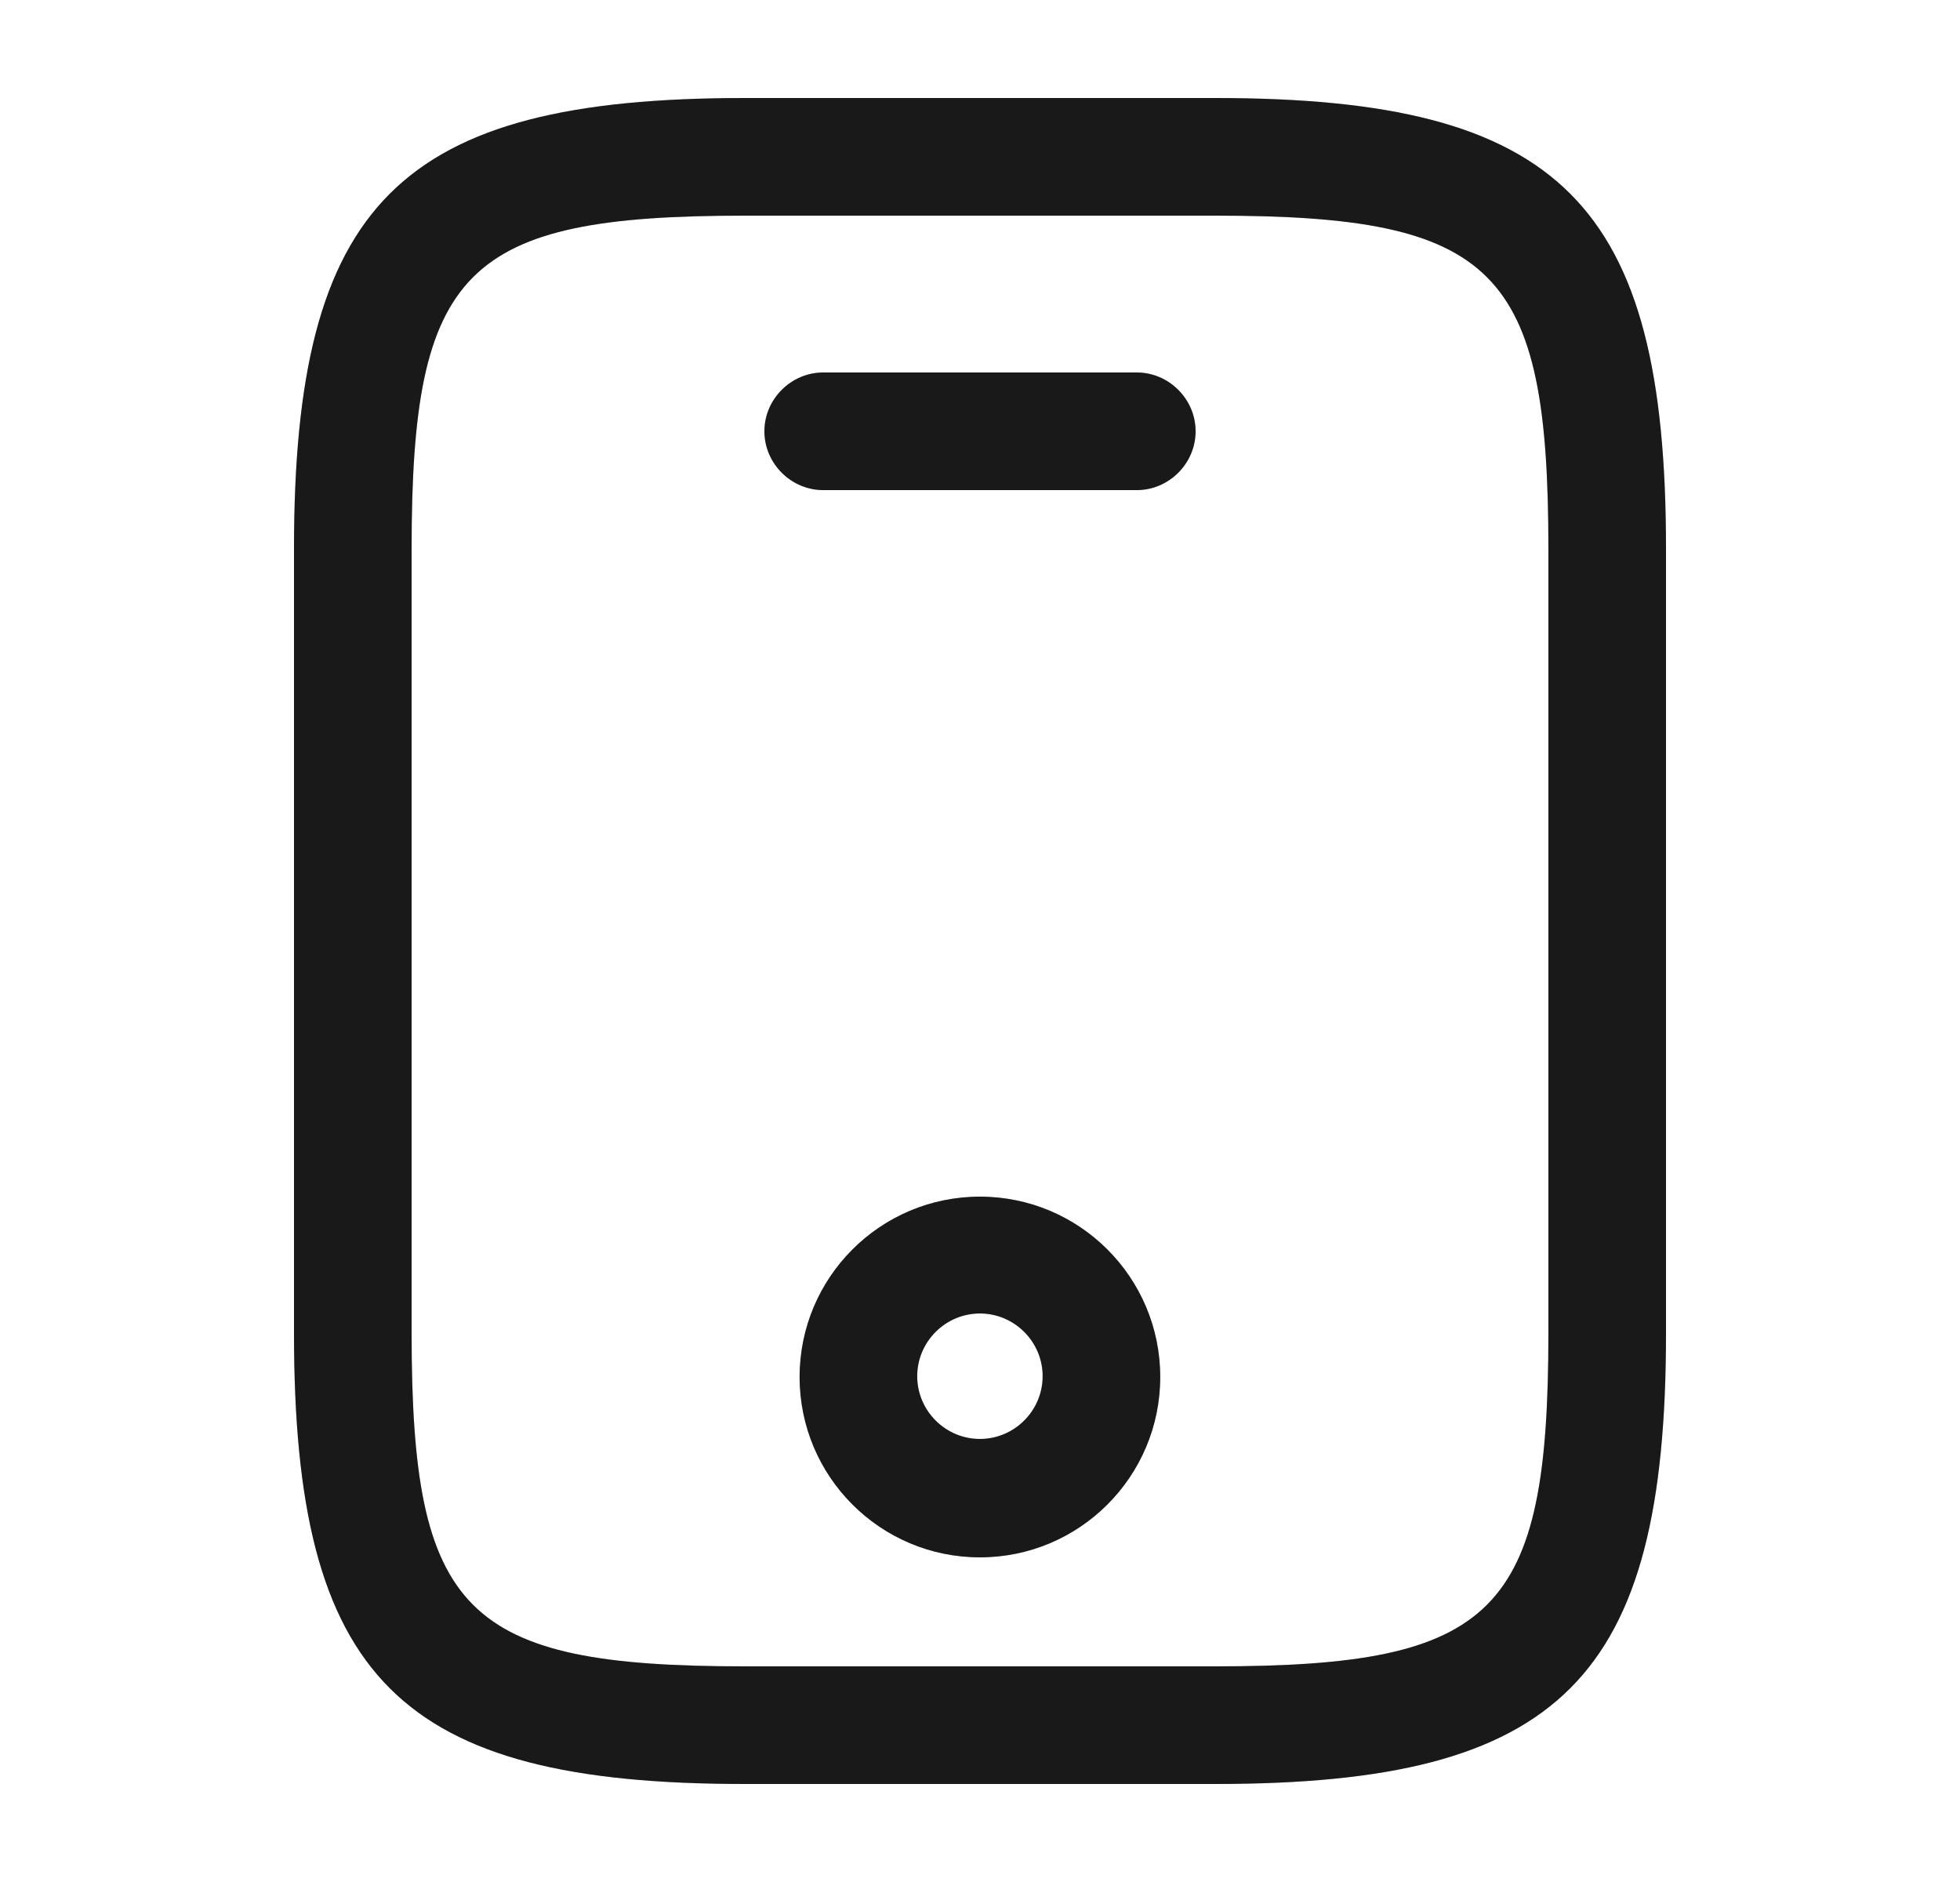 <svg width="25" height="24" viewBox="0 0 25 24" fill="none" xmlns="http://www.w3.org/2000/svg">
<path d="M15.5 22.75H9.5C5.09 22.75 3.75 21.41 3.75 17V7C3.75 2.59 5.09 1.25 9.5 1.25H15.5C19.91 1.25 21.25 2.59 21.25 7V17C21.25 21.41 19.91 22.75 15.5 22.75ZM9.5 2.75C5.92 2.75 5.25 3.43 5.25 7V17C5.25 20.57 5.92 21.25 9.5 21.25H15.5C19.08 21.25 19.75 20.57 19.75 17V7C19.75 3.43 19.08 2.75 15.5 2.75H9.5Z" fill="#1F1F1F"/>
<path d="M15.5 22.75H9.5C5.09 22.75 3.75 21.41 3.75 17V7C3.75 2.59 5.09 1.25 9.5 1.25H15.5C19.91 1.25 21.25 2.59 21.25 7V17C21.25 21.41 19.91 22.75 15.5 22.75ZM9.5 2.75C5.92 2.75 5.25 3.43 5.25 7V17C5.25 20.57 5.92 21.25 9.5 21.25H15.5C19.08 21.25 19.75 20.57 19.75 17V7C19.75 3.43 19.08 2.75 15.5 2.75H9.5Z" fill="black" fill-opacity="0.2"/>
<path d="M14.5 6.25H10.5C10.09 6.25 9.75 5.91 9.75 5.5C9.75 5.09 10.09 4.75 10.5 4.75H14.5C14.91 4.75 15.25 5.09 15.25 5.5C15.25 5.91 14.91 6.25 14.5 6.25Z" fill="#1F1F1F"/>
<path d="M14.5 6.25H10.5C10.09 6.25 9.75 5.91 9.75 5.5C9.75 5.09 10.09 4.75 10.5 4.75H14.5C14.91 4.75 15.25 5.09 15.25 5.5C15.25 5.91 14.91 6.25 14.5 6.25Z" fill="black" fill-opacity="0.2"/>
<path d="M12.499 19.86C11.229 19.86 10.199 18.83 10.199 17.56C10.199 16.29 11.229 15.26 12.499 15.26C13.769 15.26 14.799 16.29 14.799 17.56C14.799 18.83 13.769 19.86 12.499 19.86ZM12.499 16.75C12.059 16.75 11.699 17.11 11.699 17.55C11.699 17.99 12.059 18.35 12.499 18.35C12.939 18.35 13.299 17.99 13.299 17.55C13.299 17.11 12.939 16.75 12.499 16.75Z" fill="#1F1F1F"/>
<path d="M12.499 19.86C11.229 19.86 10.199 18.83 10.199 17.56C10.199 16.29 11.229 15.26 12.499 15.26C13.769 15.26 14.799 16.29 14.799 17.56C14.799 18.83 13.769 19.86 12.499 19.86ZM12.499 16.75C12.059 16.75 11.699 17.11 11.699 17.55C11.699 17.99 12.059 18.35 12.499 18.35C12.939 18.35 13.299 17.99 13.299 17.55C13.299 17.11 12.939 16.75 12.499 16.75Z" fill="black" fill-opacity="0.2"/>
</svg>
